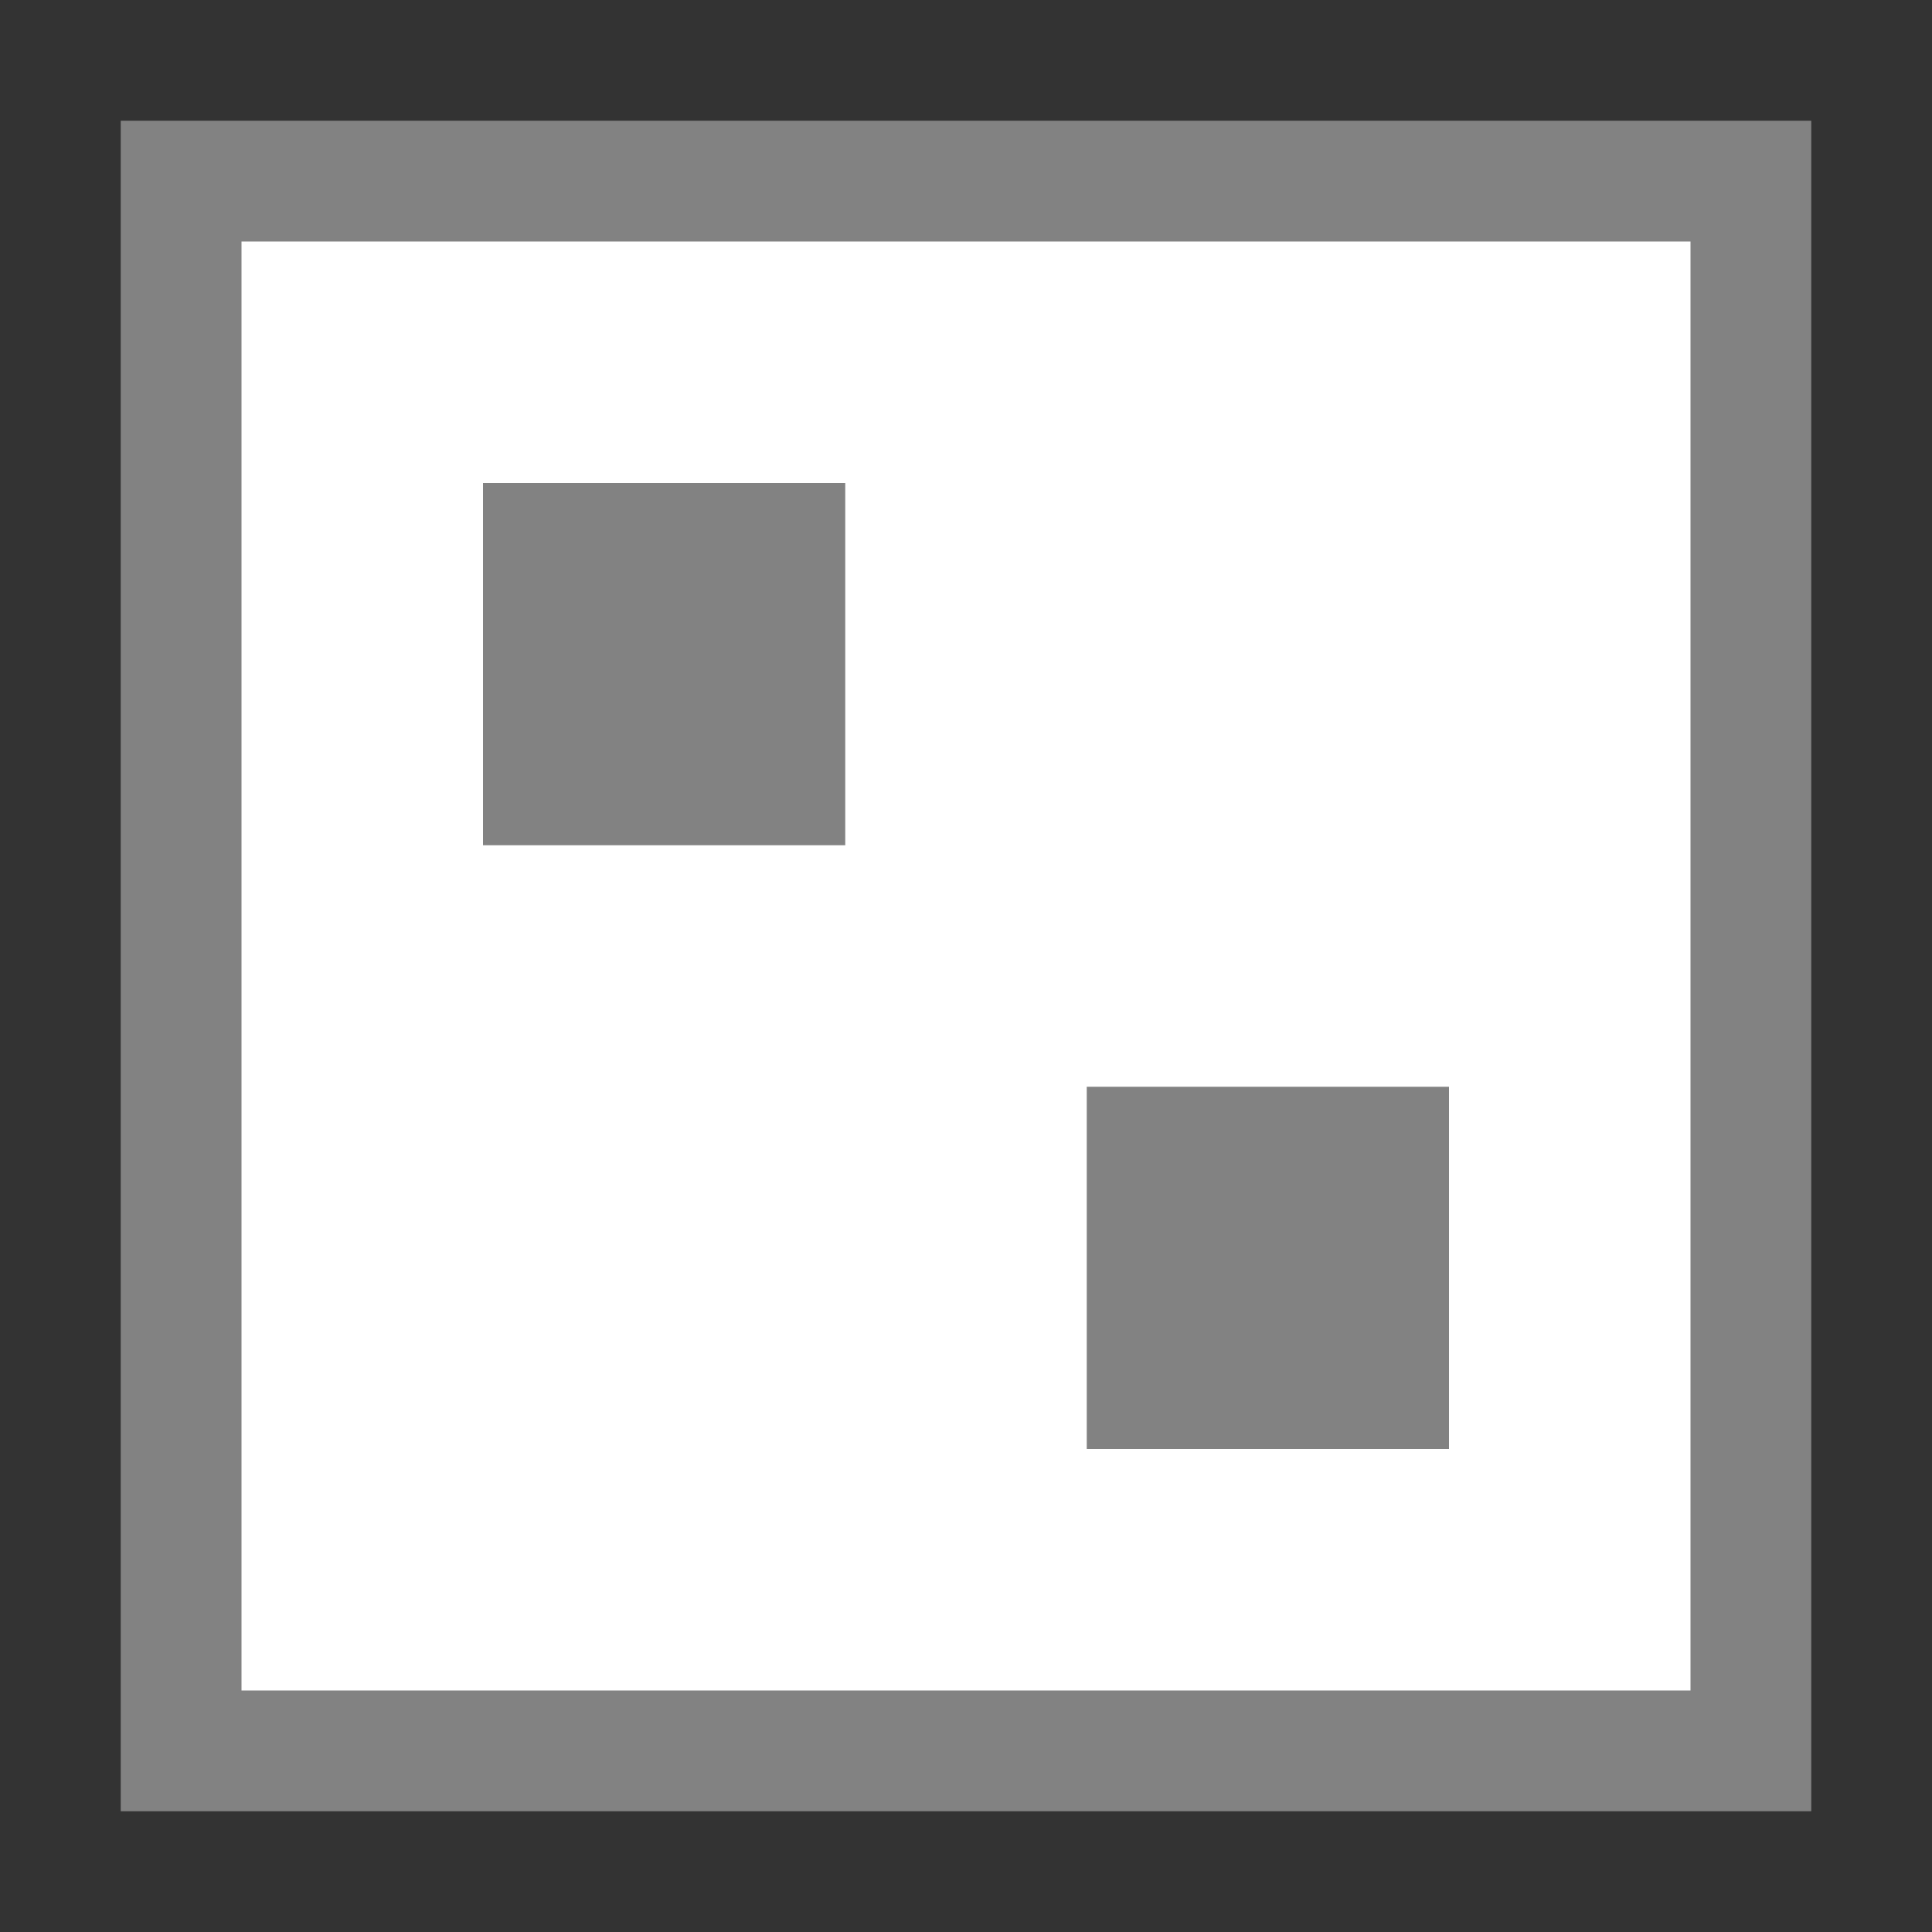 <svg id="Layer_1" data-name="Layer 1" xmlns="http://www.w3.org/2000/svg" viewBox="0 0 16 16">
    <rect x="0" y="0" width="16" height="16" fill="#333333" stroke="none"/>
    <rect x="1.5" y="1.5" width="13" height="13" fill="#fff"/>
    <path d="M14,2V14H2V2H14m1-1H1V15H15V1Z" fill="#828282"/>
  <rect x="4" y="4" width="3" height="3" fill="#828282"/>
  <rect x="9" y="9" width="3" height="3" fill="#828282"/>
</svg>
